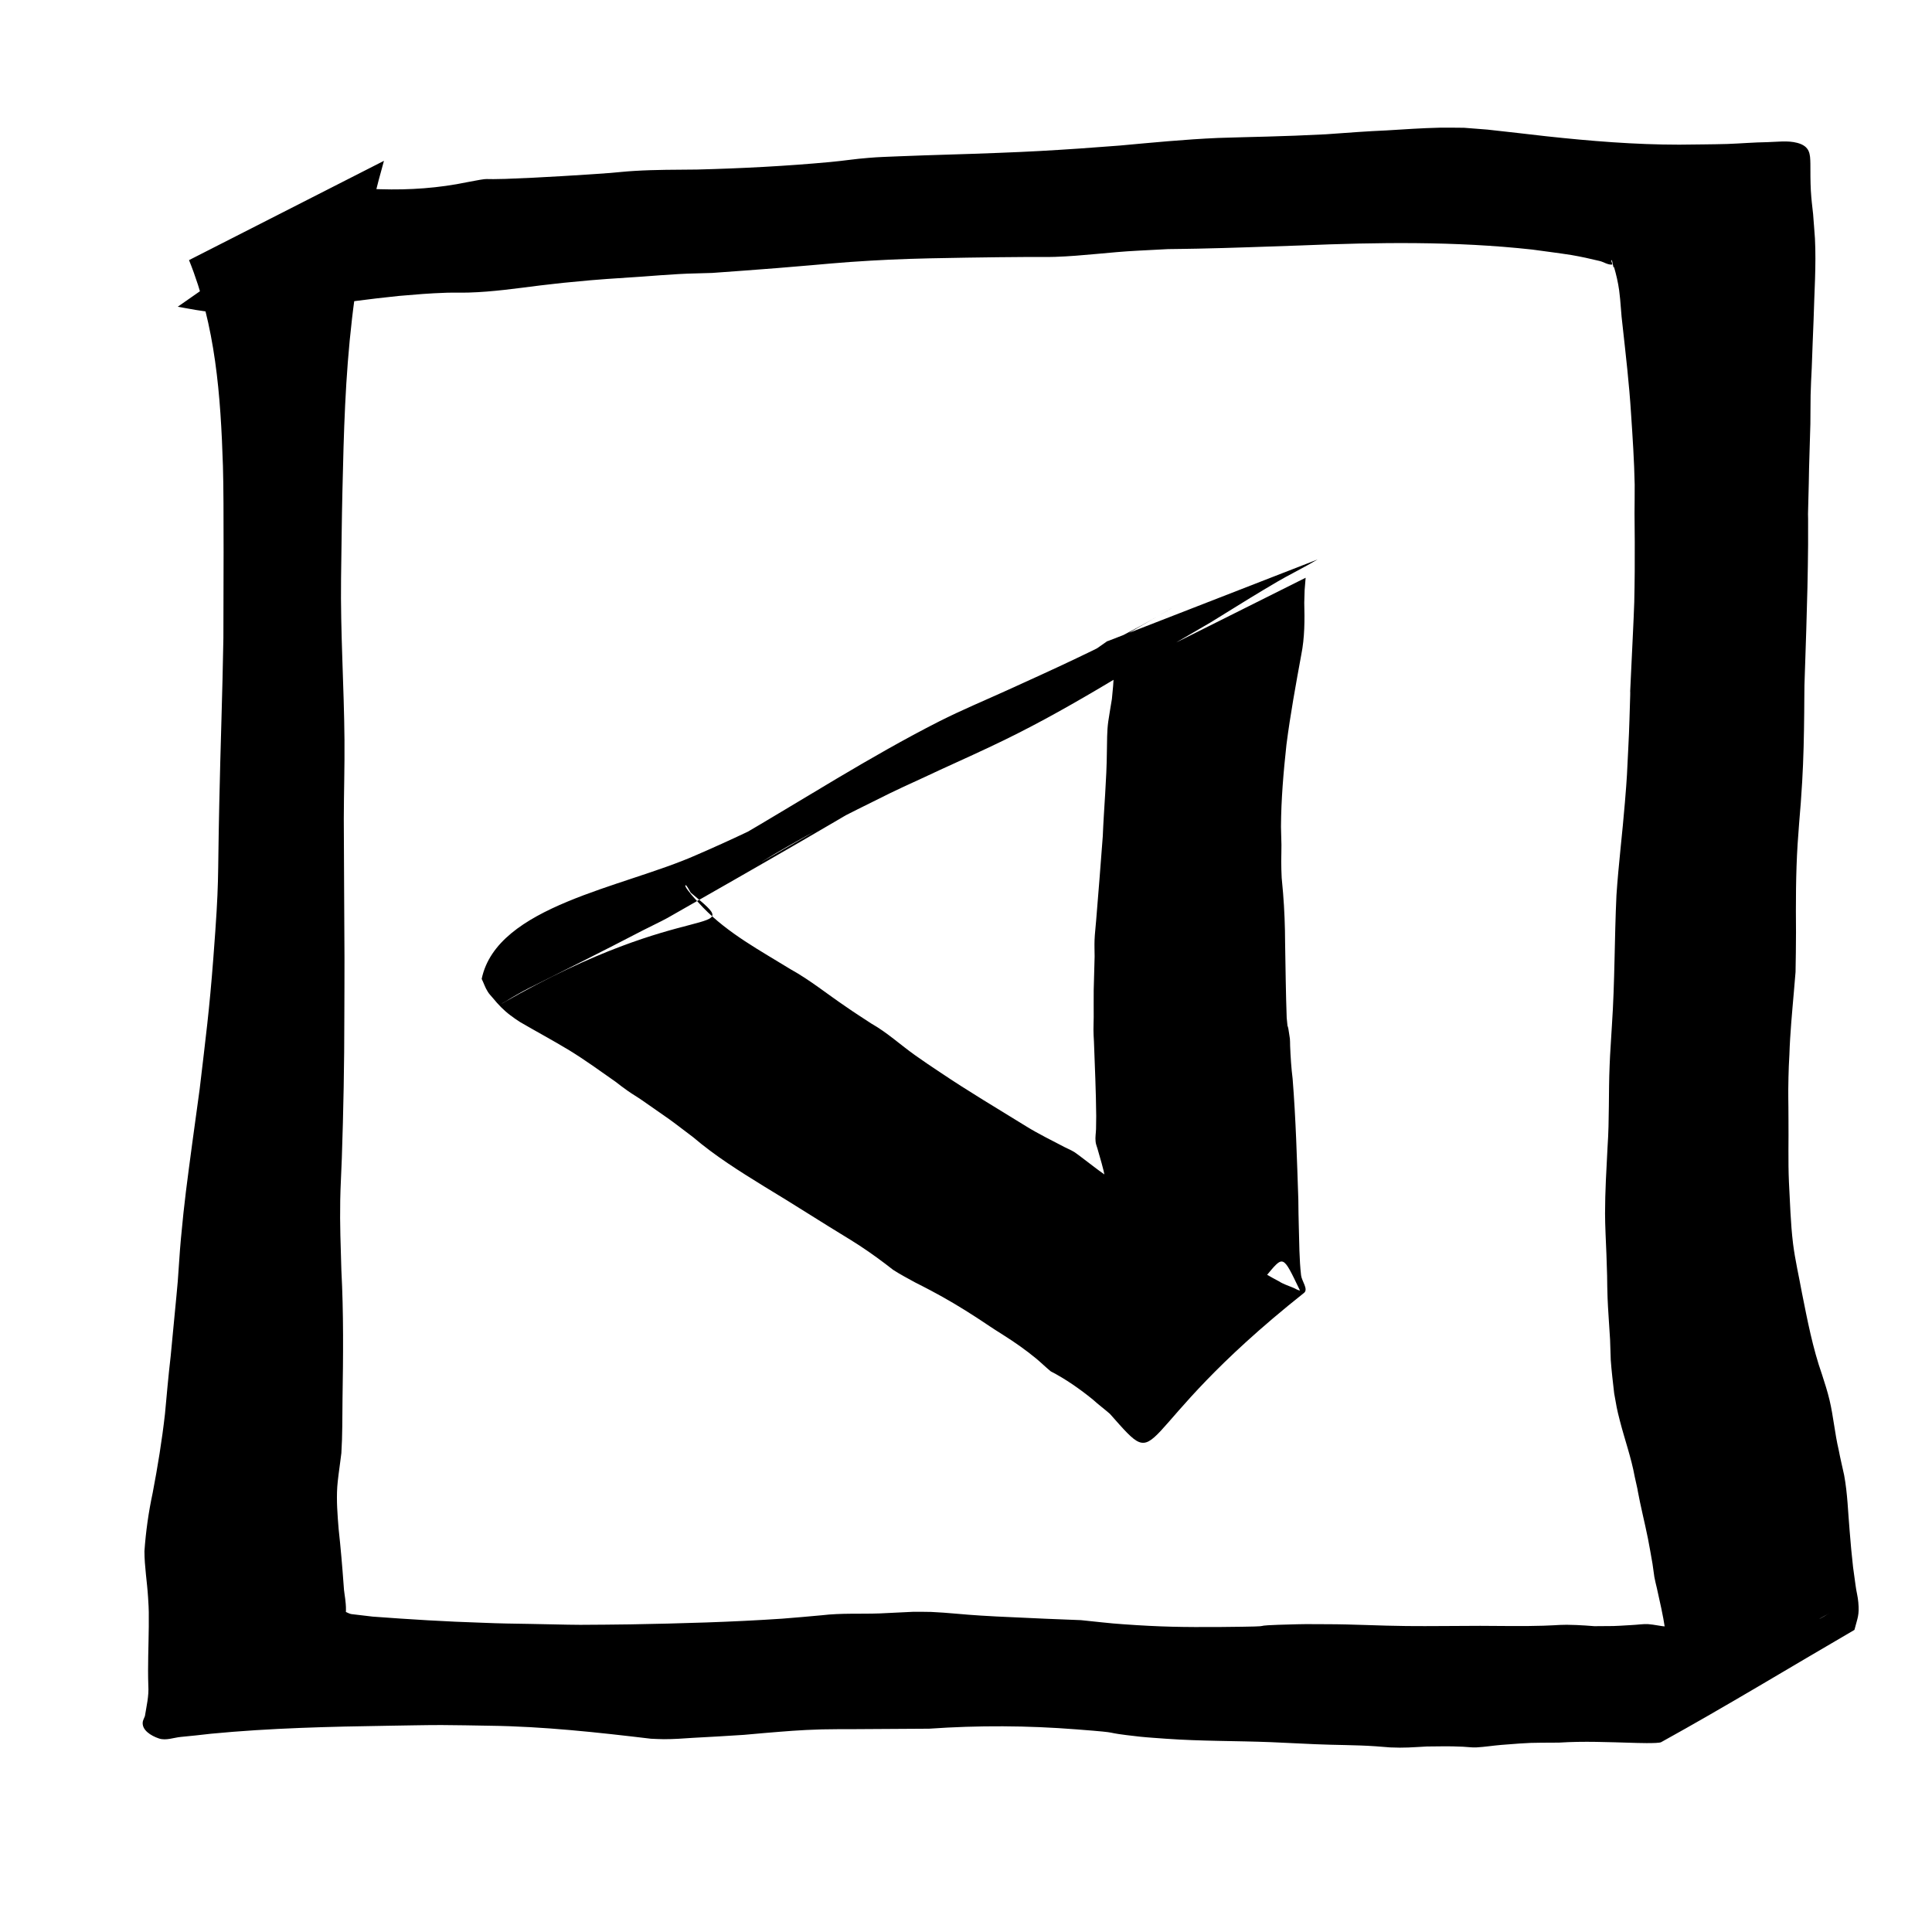 <?xml version="1.0" encoding="UTF-8" standalone="no"?>
<!-- Created with Inkscape (http://www.inkscape.org/) -->

<svg
   width="32"
   height="32"
   viewBox="0 0 8.467 8.467"
   version="1.1"
   id="svg5"
   inkscape:version="1.1 (c4e8f9e, 2021-05-24)"
   sodipodi:docname="touch_left.svg"
   inkscape:export-filename="/home/rpolzer/src/aaaaxy/assets/sprites/touch_left.png"
   inkscape:export-xdpi="96"
   inkscape:export-ydpi="96"
   xmlns:inkscape="http://www.inkscape.org/namespaces/inkscape"
   xmlns:sodipodi="http://sodipodi.sourceforge.net/DTD/sodipodi-0.dtd"
   xmlns="http://www.w3.org/2000/svg"
   xmlns:svg="http://www.w3.org/2000/svg">
  <sodipodi:namedview
     id="namedview7"
     pagecolor="#ffffff"
     bordercolor="#666666"
     borderopacity="1.0"
     inkscape:pageshadow="2"
     inkscape:pageopacity="0.0"
     inkscape:pagecheckerboard="0"
     inkscape:document-units="mm"
     showgrid="false"
     units="px"
     width="32px"
     inkscape:zoom="34.99377"
     inkscape:cx="8.2443246"
     inkscape:cy="15.774236"
     inkscape:window-width="3840"
     inkscape:window-height="2160"
     inkscape:window-x="0"
     inkscape:window-y="0"
     inkscape:window-maximized="1"
     inkscape:current-layer="layer1" />
  <defs
     id="defs2" />
  <g
     inkscape:label="Layer 1"
     inkscape:groupmode="layer"
     id="layer1">
    <path
       style="fill:#000000;stroke-width:0.265"
       id="path85"
       d="m 0.828,1.139 c 0.117,0.289 0.139,0.594 0.149,0.903 0.005,0.164 0.002,0.592 0.002,0.754 -0.004,0.242 -0.013,0.483 -0.018,0.725 -0.008,0.359 8.3079e-4,0.325 -0.026,0.677 -0.018,0.235 -0.033,0.345 -0.06,0.575 -0.011,0.08 -0.022,0.161 -0.033,0.241 -0.022,0.166 -0.034,0.249 -0.049,0.413 -0.006,0.063 -0.009,0.126 -0.014,0.189 -0.004,0.05 -0.026,0.27 -0.031,0.327 -0.005,0.045 -0.01,0.089 -0.014,0.134 -0.004,0.04 -0.007,0.08 -0.011,0.119 -0.013,0.116 -0.032,0.232 -0.054,0.347 -0.018,0.084 -0.03,0.169 -0.036,0.255 4.432e-5,0.068 0.012,0.136 0.016,0.204 0.004,0.061 0.003,0.065 0.003,0.125 -7.6994e-4,0.087 -0.005,0.174 -0.002,0.26 0.003,0.046 -0.008,0.09 -0.015,0.134 -0.002,0.005 -0.008,0.018 -0.009,0.023 -0.007,0.037 0.035,0.063 0.071,0.075 0.031,0.01 0.064,-0.004 0.096,-0.007 0.044,-0.004 0.088,-0.009 0.132,-0.014 0.26,-0.025 0.52,-0.031 0.781,-0.035 0.076,-0.001 0.152,-0.003 0.228,-0.003 0.07,1.162e-4 0.141,0.002 0.211,0.003 0.237,0.003 0.473,0.029 0.708,0.057 0.019,6.086e-4 0.038,0.002 0.056,0.002 0.043,3.54e-5 0.086,-0.003 0.129,-0.006 0.074,-0.004 0.148,-0.008 0.222,-0.013 0.03,-0.003 0.06,-0.005 0.09,-0.008 0.098,-0.008 0.15,-0.013 0.252,-0.016 0.048,-0.001 0.096,-0.001 0.145,-0.001 0.11,-8.732e-4 0.215,-0.001 0.325,-0.002 0.215,-0.015 0.431,-0.014 0.646,0.003 0.234,0.018 0.078,0.01 0.278,0.032 0.038,0.004 0.076,0.006 0.114,0.009 0.153,0.011 0.307,0.009 0.46,0.015 0.065,0.003 0.129,0.006 0.194,0.009 0.088,0.004 0.176,0.003 0.264,0.009 0.021,0.001 0.043,0.004 0.064,0.005 0.062,0.003 0.097,-5.82e-4 0.161,-0.004 0.076,-5.557e-4 0.087,-0.002 0.159,0.001 0.019,7.938e-4 0.039,0.004 0.058,0.003 0.037,-0.002 0.073,-0.008 0.11,-0.011 0.141,-0.011 0.116,-0.009 0.252,-0.01 0.109,-0.007 0.217,-0.002 0.326,0.001 0.004,1.149e-4 0.11,0.004 0.122,-0.003 0.286,-0.158 0.565,-0.328 0.847,-0.492 0.014,-0.054 0.022,-0.064 0.017,-0.121 -0.002,-0.025 -0.009,-0.049 -0.012,-0.074 -0.004,-0.027 -0.007,-0.053 -0.011,-0.08 -0.007,-0.062 -0.01,-0.098 -0.015,-0.159 C 8.099,6.629 8.097,6.546 8.082,6.465 8.074,6.428 8.065,6.391 8.058,6.354 8.041,6.282 8.035,6.208 8.018,6.136 8.009,6.098 7.997,6.061 7.985,6.024 7.944,5.907 7.921,5.786 7.897,5.666 7.884,5.594 7.867,5.522 7.858,5.45 7.847,5.36 7.845,5.269 7.84,5.18 7.836,5.088 7.839,4.997 7.838,4.906 7.838,4.82 7.836,4.808 7.838,4.721 c 7.409e-4,-0.033 0.002,-0.065 0.004,-0.098 0.003,-0.094 0.012,-0.187 0.02,-0.28 0.002,-0.028 0.005,-0.055 0.007,-0.083 0.001,-0.024 0.002,-0.151 0.002,-0.173 -0.001,-0.129 -0.001,-0.258 0.007,-0.387 0.004,-0.061 0.009,-0.121 0.014,-0.182 0.002,-0.03 0.004,-0.06 0.006,-0.091 0.006,-0.102 0.008,-0.203 0.009,-0.305 5.292e-4,-0.039 2.91e-4,-0.078 0.001,-0.118 8.996e-4,-0.04 0.003,-0.08 0.004,-0.121 0.001,-0.041 0.003,-0.081 0.004,-0.122 0.004,-0.124 0.007,-0.249 0.008,-0.374 0.001,-0.253 -0.003,-0.015 0.003,-0.269 0.001,-0.087 0.005,-0.173 0.007,-0.26 7.673e-4,-0.042 7.38e-5,-0.084 0.001,-0.126 9.261e-4,-0.04 0.003,-0.08 0.005,-0.12 0.007,-0.179 0.001,-0.041 0.008,-0.209 0.003,-0.119 0.012,-0.239 0.006,-0.358 -9.525e-4,-0.018 -0.003,-0.036 -0.004,-0.054 -0.001,-0.017 -0.003,-0.034 -0.004,-0.052 -0.005,-0.048 -0.007,-0.056 -0.01,-0.104 -0.002,-0.039 -0.002,-0.079 -0.002,-0.118 -0.001,-0.041 -8.467e-4,-0.076 -0.058,-0.091 -0.042,-0.011 -0.088,-0.004 -0.131,-0.003 -0.059,8.0963e-4 -0.118,0.006 -0.176,0.008 -0.07,0.002 -0.14,0.002 -0.21,0.003 -0.195,2.323e-5 -0.39,-0.016 -0.584,-0.037 -0.01,-0.001 -0.233,-0.027 -0.256,-0.029 -0.034,-0.003 -0.069,-0.005 -0.103,-0.008 -0.035,-1.4653e-4 -0.071,-0.001 -0.106,-4.3921e-4 -0.084,0.002 -0.15,0.007 -0.234,0.012 -0.042,0.002 -0.083,0.004 -0.125,0.007 -0.047,0.003 -0.094,0.007 -0.141,0.01 -0.044,0.002 -0.089,0.004 -0.133,0.006 -0.041,0.001 -0.082,0.003 -0.122,0.004 -0.016,4.6566e-4 -0.198,0.005 -0.217,0.006 C 5.191,0.611 5.049,0.625 4.906,0.638 4.848,0.642 4.789,0.647 4.73,0.651 4.597,0.66 4.507,0.665 4.375,0.67 4.229,0.676 4.084,0.679 3.939,0.685 3.894,0.687 3.849,0.688 3.805,0.692 3.75,0.696 3.695,0.705 3.639,0.71 3.445,0.728 3.25,0.738 3.055,0.743 c -0.091,9.3662e-4 -0.183,4.4185e-4 -0.274,0.006 -0.036,0.002 -0.071,0.006 -0.107,0.009 -0.079,0.006 -0.134,0.009 -0.213,0.014 -0.082,0.005 -0.164,0.009 -0.246,0.012 -0.018,5.2388e-4 -0.036,8.3344e-4 -0.053,0.001 -0.013,1.937e-4 -0.027,-0.001 -0.04,2.6371e-4 -0.025,0.003 -0.049,0.009 -0.074,0.013 -0.125,0.026 -0.253,0.035 -0.381,0.031 -0.023,-7.4348e-4 -0.047,-8.3079e-4 -0.07,-0.004 -0.02,-0.002 -0.04,-0.008 -0.059,-0.011 0,0 -0.759,0.53 -0.759,0.53 v 0 c 0.041,0.007 0.113,0.022 0.154,0.023 0.029,3.969e-4 0.059,-0.005 0.088,-0.007 0.094,-0.007 0.188,-0.017 0.282,-0.009 0.019,1.777e-4 0.038,0.002 0.057,5.318e-4 0.018,-0.001 0.035,-0.006 0.052,-0.01 0.022,-0.004 0.044,-0.008 0.066,-0.011 0.071,-0.011 0.098,-0.014 0.171,-0.023 0.033,-0.004 0.067,-0.007 0.1,-0.011 0.083,-0.007 0.125,-0.011 0.209,-0.014 0.032,-9.605e-4 0.064,3.069e-4 0.097,-7.197e-4 0.104,-0.003 0.207,-0.018 0.311,-0.031 0.046,-0.005 0.092,-0.011 0.138,-0.015 0.13,-0.013 0.181,-0.015 0.312,-0.024 0.053,-0.004 0.105,-0.008 0.158,-0.011 0.049,-0.003 0.098,-0.003 0.147,-0.005 0.046,-0.003 0.092,-0.007 0.138,-0.01 0.175,-0.013 0.118,-0.009 0.299,-0.024 0.056,-0.005 0.112,-0.01 0.167,-0.014 0.131,-0.009 0.22,-0.013 0.35,-0.016 0.054,-0.001 0.109,-0.002 0.163,-0.003 0.069,-8.758e-4 0.201,-0.003 0.272,-0.003 0.038,-2.778e-4 0.076,8.943e-4 0.114,-4.287e-4 0.121,-0.004 0.241,-0.021 0.361,-0.027 0.045,-0.002 0.09,-0.005 0.134,-0.007 0.043,-0.001 0.087,-6.879e-4 0.13,-0.002 0.15,-0.003 0.301,-0.009 0.451,-0.014 0.338,-0.014 0.678,-0.019 1.015,0.018 0.057,0.008 0.115,0.015 0.172,0.024 0.041,0.007 0.082,0.016 0.123,0.026 0.018,0.004 0.035,0.017 0.054,0.016 0.006,-3.546e-4 -0.004,-0.013 -0.002,-0.019 0.004,-0.009 0.009,0.047 0.011,0.028 0.01,0.034 0.018,0.068 0.023,0.104 0.007,0.051 0.008,0.103 0.015,0.155 0.014,0.128 0.029,0.255 0.037,0.384 0.007,0.104 0.014,0.208 0.016,0.312 5.292e-4,0.042 -7.144e-4,0.084 -6.615e-4,0.126 5.45e-5,0.042 6.615e-4,0.083 9.79e-4,0.125 -5.5e-5,0.043 -1.098e-4,0.087 -1.646e-4,0.13 -6.879e-4,0.045 -6.614e-4,0.089 -0.002,0.134 -0.003,0.089 -0.008,0.178 -0.012,0.267 -0.012,0.257 -5.291e-4,-0.004 -0.009,0.247 -0.001,0.041 -0.003,0.081 -0.005,0.122 -0.006,0.121 -0.005,0.121 -0.015,0.242 -0.011,0.136 -0.028,0.271 -0.037,0.406 -0.009,0.191 -0.007,0.381 -0.02,0.572 -0.003,0.059 -0.008,0.117 -0.01,0.176 -0.005,0.118 -8.202e-4,0.237 -0.009,0.355 -0.005,0.098 -0.011,0.195 -0.011,0.293 -2.3e-5,0.047 0.004,0.131 0.006,0.178 0.001,0.031 0.002,0.063 0.003,0.094 5.821e-4,0.032 5.557e-4,0.064 0.002,0.097 0.001,0.037 0.009,0.146 0.011,0.183 0.001,0.03 0.002,0.06 0.003,0.09 0.003,0.043 0.01,0.103 0.015,0.146 0.01,0.056 0.011,0.066 0.025,0.12 0.021,0.082 0.05,0.162 0.065,0.245 0.026,0.117 2.246e-4,-0.001 0.023,0.111 0.015,0.071 0.033,0.142 0.045,0.214 0.003,0.019 0.007,0.038 0.01,0.057 0.003,0.019 0.005,0.038 0.008,0.057 0.003,0.016 0.007,0.033 0.011,0.049 0.013,0.059 0.027,0.118 0.036,0.179 0.008,0.061 0.014,0.091 0.016,0.154 8.202e-4,0.026 0.002,0.052 -8.996e-4,0.078 -0.003,0.028 -0.013,0.081 -0.034,0.107 -0.007,0.01 -0.019,0.015 -0.029,0.023 0.257,-0.144 0.514,-0.288 0.772,-0.433 -0.019,0.01 -0.037,0.024 -0.058,0.031 -0.027,0.009 -0.055,0.014 -0.083,0.018 -0.114,0.017 -0.231,0.015 -0.346,0.016 -0.112,0.002 -0.121,0.005 -0.23,-0.004 -0.027,-0.002 -0.054,-0.009 -0.082,-0.011 -0.023,-9.789e-4 -0.047,0.003 -0.07,0.004 -0.1,0.006 -0.063,0.004 -0.165,0.005 -0.026,-0.002 -0.052,-0.004 -0.078,-0.005 -0.073,-0.003 -0.071,7.673e-4 -0.146,0.003 -0.092,0.003 -0.184,6.35e-4 -0.276,5.292e-4 -0.108,-4.42e-5 -0.216,0.002 -0.323,8.467e-4 -0.117,-0.001 -0.234,-0.008 -0.351,-0.008 -0.043,7.54e-5 -0.085,-8.731e-4 -0.128,2.262e-4 -0.287,0.007 -0.012,0.009 -0.338,0.012 -0.162,0.001 -0.262,-3.439e-4 -0.424,-0.012 -0.062,-0.004 -0.124,-0.012 -0.186,-0.018 -0.178,-0.007 -0.132,-0.005 -0.304,-0.013 -0.045,-0.002 -0.09,-0.004 -0.135,-0.007 -0.071,-0.004 -0.146,-0.013 -0.217,-0.016 -0.027,-0.001 -0.054,-3.44e-4 -0.081,-5.027e-4 -0.048,0.002 -0.096,0.005 -0.145,0.007 -0.084,0.003 -0.169,-0.002 -0.253,0.008 -0.057,0.005 -0.118,0.011 -0.174,0.015 -0.222,0.015 -0.444,0.021 -0.666,0.025 -0.073,7.143e-4 -0.146,0.002 -0.219,0.002 -0.073,-3.175e-4 -0.146,-0.003 -0.219,-0.004 -0.069,-0.001 -0.138,-0.002 -0.207,-0.005 -0.162,-0.005 -0.323,-0.015 -0.484,-0.027 -0.031,-0.004 -0.062,-0.007 -0.093,-0.011 -0.016,-0.002 -0.038,-0.022 -0.046,-0.009 -0.01,0.016 0.013,0.036 0.02,0.053 5.001e-4,0.001 0.001,-0.002 0.001,-0.004 3.281e-4,-0.004 2.003e-4,-0.007 1.763e-4,-0.011 -3.6e-5,-0.005 -2.374e-4,-0.011 -3.572e-4,-0.016 8.89e-4,-0.02 0.002,-0.039 -1.93e-5,-0.059 -0.002,-0.027 -0.008,-0.053 -0.009,-0.08 -0.006,-0.083 -0.013,-0.165 -0.022,-0.247 -0.005,-0.062 -0.01,-0.123 -0.006,-0.185 0.002,-0.029 0.009,-0.079 0.013,-0.109 0.002,-0.013 0.003,-0.026 0.005,-0.039 0.005,-0.079 0.004,-0.157 0.005,-0.236 0.003,-0.188 0.005,-0.376 -0.005,-0.565 -0.003,-0.106 -0.007,-0.2 -0.005,-0.307 9.631e-4,-0.061 0.005,-0.122 0.007,-0.184 0.007,-0.207 0.011,-0.413 0.011,-0.62 2.091e-4,-0.086 7.673e-4,-0.172 6.271e-4,-0.257 -2.106e-4,-0.128 -0.003,-0.49 -0.003,-0.61 3.255e-4,-0.115 0.004,-0.231 0.003,-0.346 -0.002,-0.236 -0.018,-0.472 -0.015,-0.708 0.002,-0.128 0.003,-0.256 0.006,-0.383 0.006,-0.26 0.012,-0.497 0.042,-0.755 0.027,-0.235 0.076,-0.465 0.14,-0.692 0,0 -0.854,0.435 -0.854,0.435 z" />
    <path
       style="fill:#000000;stroke-width:0.265"
       id="path91"
       d="M 4.854,2.809 C 4.729,2.899 4.595,2.973 4.463,3.053 4.685,2.925 4.906,2.798 5.127,2.67 5.171,2.645 5.041,2.72 4.997,2.744 4.807,2.847 4.61,2.936 4.414,3.025 4.315,3.07 4.214,3.112 4.117,3.161 3.81,3.317 3.519,3.505 3.221,3.678 c -0.016,0.011 -0.033,0.022 -0.049,0.033 -0.038,0.026 -0.093,0.062 -0.131,0.086 -0.029,0.018 -0.116,0.069 -0.086,0.053 0.827,-0.475 0.842,-0.482 0.535,-0.312 -0.143,0.076 -0.29,0.145 -0.438,0.209 -0.322,0.143 -0.874,0.222 -0.941,0.543 0.009,0.018 0.015,0.038 0.026,0.055 0.006,0.011 0.016,0.02 0.024,0.03 0.022,0.027 0.047,0.053 0.075,0.074 0.014,0.011 0.028,0.02 0.043,0.03 0.072,0.042 0.145,0.081 0.216,0.124 0.07,0.043 0.136,0.091 0.203,0.138 0.018,0.014 0.036,0.028 0.055,0.041 0.02,0.014 0.041,0.026 0.061,0.04 0.013,0.009 0.106,0.074 0.119,0.083 0.036,0.026 0.07,0.053 0.105,0.079 0.096,0.082 0.203,0.149 0.31,0.215 0.128,0.077 0.253,0.158 0.38,0.235 0.052,0.032 0.102,0.067 0.151,0.104 0.012,0.009 0.023,0.018 0.035,0.027 0.029,0.019 0.067,0.039 0.096,0.055 0.023,0.012 0.046,0.023 0.068,0.035 0.07,0.037 0.137,0.077 0.203,0.12 0.205,0.134 -0.089,-0.055 0.118,0.077 0.049,0.031 0.096,0.064 0.141,0.101 0.022,0.018 0.043,0.039 0.065,0.057 0.066,0.034 0.127,0.077 0.185,0.124 0.024,0.022 0.05,0.041 0.074,0.062 0.248,0.28 0.064,0.095 0.851,-0.53 0.02,-0.016 -0.01,-0.051 -0.013,-0.077 -0.008,-0.069 -0.008,-0.146 -0.01,-0.215 -8.467e-4,-0.039 -0.002,-0.077 -0.002,-0.116 -0.006,-0.177 -0.011,-0.354 -0.025,-0.53 -0.006,-0.048 -0.009,-0.096 -0.011,-0.144 -4.762e-4,-0.011 1.22e-4,-0.022 -0.001,-0.032 -0.024,-0.166 0.007,0.112 -0.014,-0.091 -0.004,-0.109 -0.005,-0.219 -0.007,-0.328 -2.074e-4,-0.073 -0.003,-0.147 -0.009,-0.22 -0.002,-0.022 -0.004,-0.044 -0.006,-0.066 -0.001,-0.024 -0.002,-0.048 -0.002,-0.072 3.175e-4,-0.024 0.001,-0.049 9.525e-4,-0.073 -1.1e-4,-0.026 -0.002,-0.053 -0.002,-0.079 6.086e-4,-0.12 0.011,-0.24 0.024,-0.36 0.017,-0.132 0.041,-0.263 0.065,-0.394 0.015,-0.075 0.015,-0.152 0.013,-0.228 0.002,-0.073 3.175e-4,-0.037 0.006,-0.109 0,0 -0.84,0.42 -0.84,0.42 v 0 c -0.005,0.074 -0.002,0.037 -0.009,0.111 -6.35e-4,0.004 -0.015,0.09 -0.016,0.099 -0.006,0.043 -0.005,0.087 -0.006,0.131 -0.001,0.124 -0.013,0.248 -0.018,0.372 -0.009,0.123 -0.019,0.245 -0.029,0.368 -0.002,0.029 -0.006,0.058 -0.007,0.086 -0.001,0.024 1.654e-4,0.049 2.479e-4,0.073 -0.001,0.049 -0.003,0.098 -0.004,0.147 -7.143e-4,0.034 2.593e-4,0.083 -2.67e-5,0.118 -1.556e-4,0.019 -0.001,0.037 -0.001,0.056 1.045e-4,0.017 0.001,0.034 0.002,0.05 0.004,0.109 0.009,0.219 0.01,0.328 -2.527e-4,0.019 -2.035e-4,0.038 -7.673e-4,0.057 -5.292e-4,0.018 -0.004,0.036 -0.002,0.054 6.614e-4,0.011 0.005,0.021 0.008,0.031 0.012,0.043 0.026,0.086 0.034,0.13 0.036,0.162 0.067,0.326 0.072,0.493 3.175e-4,0.038 0.002,0.076 9.26e-4,0.114 -0.002,0.073 -0.008,0.154 -0.022,0.226 -0.006,0.031 -0.054,0.105 -0.025,0.091 0.853,-0.411 0.673,-0.753 0.828,-0.431 -0.012,-0.002 -0.02,-0.009 -0.031,-0.013 -0.021,-0.009 -0.042,-0.015 -0.062,-0.028 -0.034,-0.018 -0.067,-0.036 -0.097,-0.059 -0.028,-0.021 -0.053,-0.047 -0.079,-0.07 -0.03,-0.016 -0.061,-0.028 -0.091,-0.043 C 5.288,5.42 5.278,5.414 5.232,5.388 5.212,5.376 5.193,5.365 5.173,5.353 5.047,5.275 4.914,5.205 4.795,5.114 4.788,5.109 4.721,5.057 4.71,5.05 4.697,5.042 4.682,5.035 4.667,5.028 4.61,4.998 4.552,4.97 4.497,4.936 4.371,4.858 4.244,4.783 4.121,4.7 4.102,4.688 4.03,4.639 4.011,4.625 3.946,4.579 3.888,4.525 3.819,4.486 3.781,4.461 3.743,4.437 3.706,4.411 3.626,4.357 3.55,4.295 3.465,4.248 3.332,4.166 3.191,4.091 3.081,3.977 3.059,3.953 3.035,3.929 3.015,3.902 c -0.004,-0.005 -0.008,-0.011 -0.011,-0.017 -7.673e-4,-0.002 6.879e-4,-0.008 0.002,-0.006 0.009,0.01 0.014,0.022 0.021,0.033 0.253,0.211 0.01,0.005 -0.827,0.486 -0.006,0.003 0.011,-0.007 0.017,-0.01 0.032,-0.02 0.065,-0.039 0.098,-0.056 C 2.483,4.248 2.651,4.164 2.818,4.077 2.853,4.059 2.89,4.042 2.925,4.023 3.318,3.799 3.711,3.575 4.097,3.34 3.845,3.485 3.594,3.631 3.342,3.775 3.324,3.785 3.377,3.754 3.394,3.743 3.415,3.731 3.437,3.718 3.458,3.706 3.556,3.65 3.656,3.598 3.758,3.547 3.92,3.467 3.879,3.485 4.049,3.407 4.144,3.362 4.24,3.32 4.335,3.275 4.679,3.114 4.927,2.945 5.305,2.728 c 0.077,-0.047 0.154,-0.096 0.231,-0.142 0.112,-0.067 0.083,-0.048 0.196,-0.11 0.014,-0.008 0.028,-0.016 0.042,-0.024 0,0 -0.92,0.358 -0.92,0.358 z" />
  </g>
</svg>
